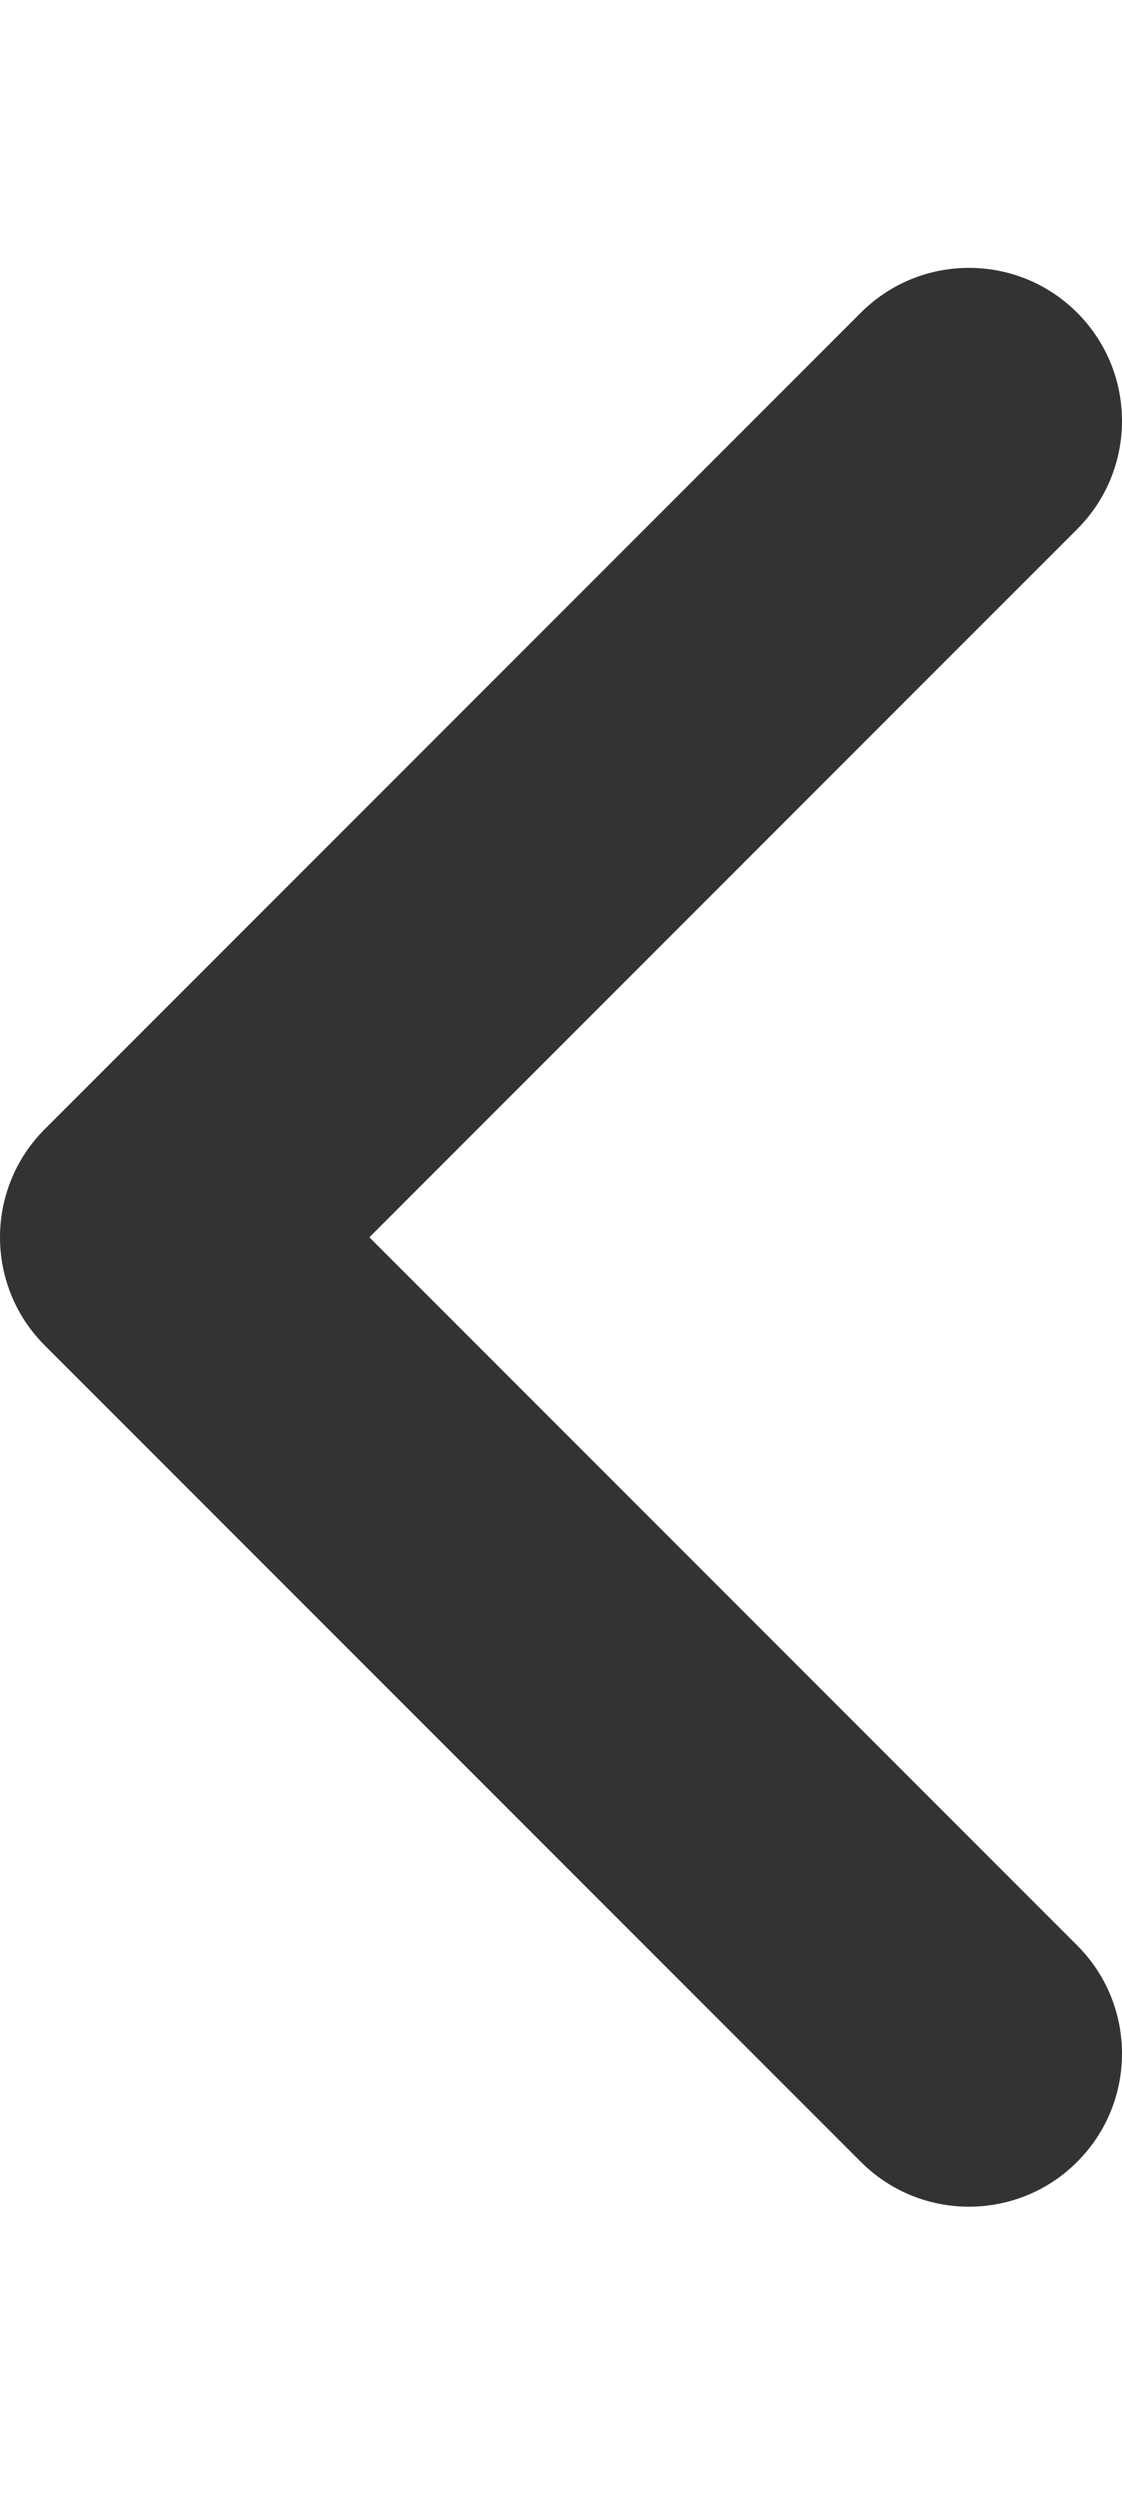 <svg width="22" height="49" viewBox="0 0 22 49" fill="none" xmlns="http://www.w3.org/2000/svg">
<path fill-rule="evenodd" clip-rule="evenodd" d="M21.121 6.129C22.293 7.3 22.293 9.2 21.121 10.371L7.243 24.25L21.121 38.129C22.293 39.3 22.293 41.2 21.121 42.371C19.95 43.543 18.05 43.543 16.879 42.371L0.879 26.371C-0.293 25.2 -0.293 23.3 0.879 22.129L16.879 6.129C18.05 4.957 19.95 4.957 21.121 6.129Z" fill="#333333"/>
</svg>

